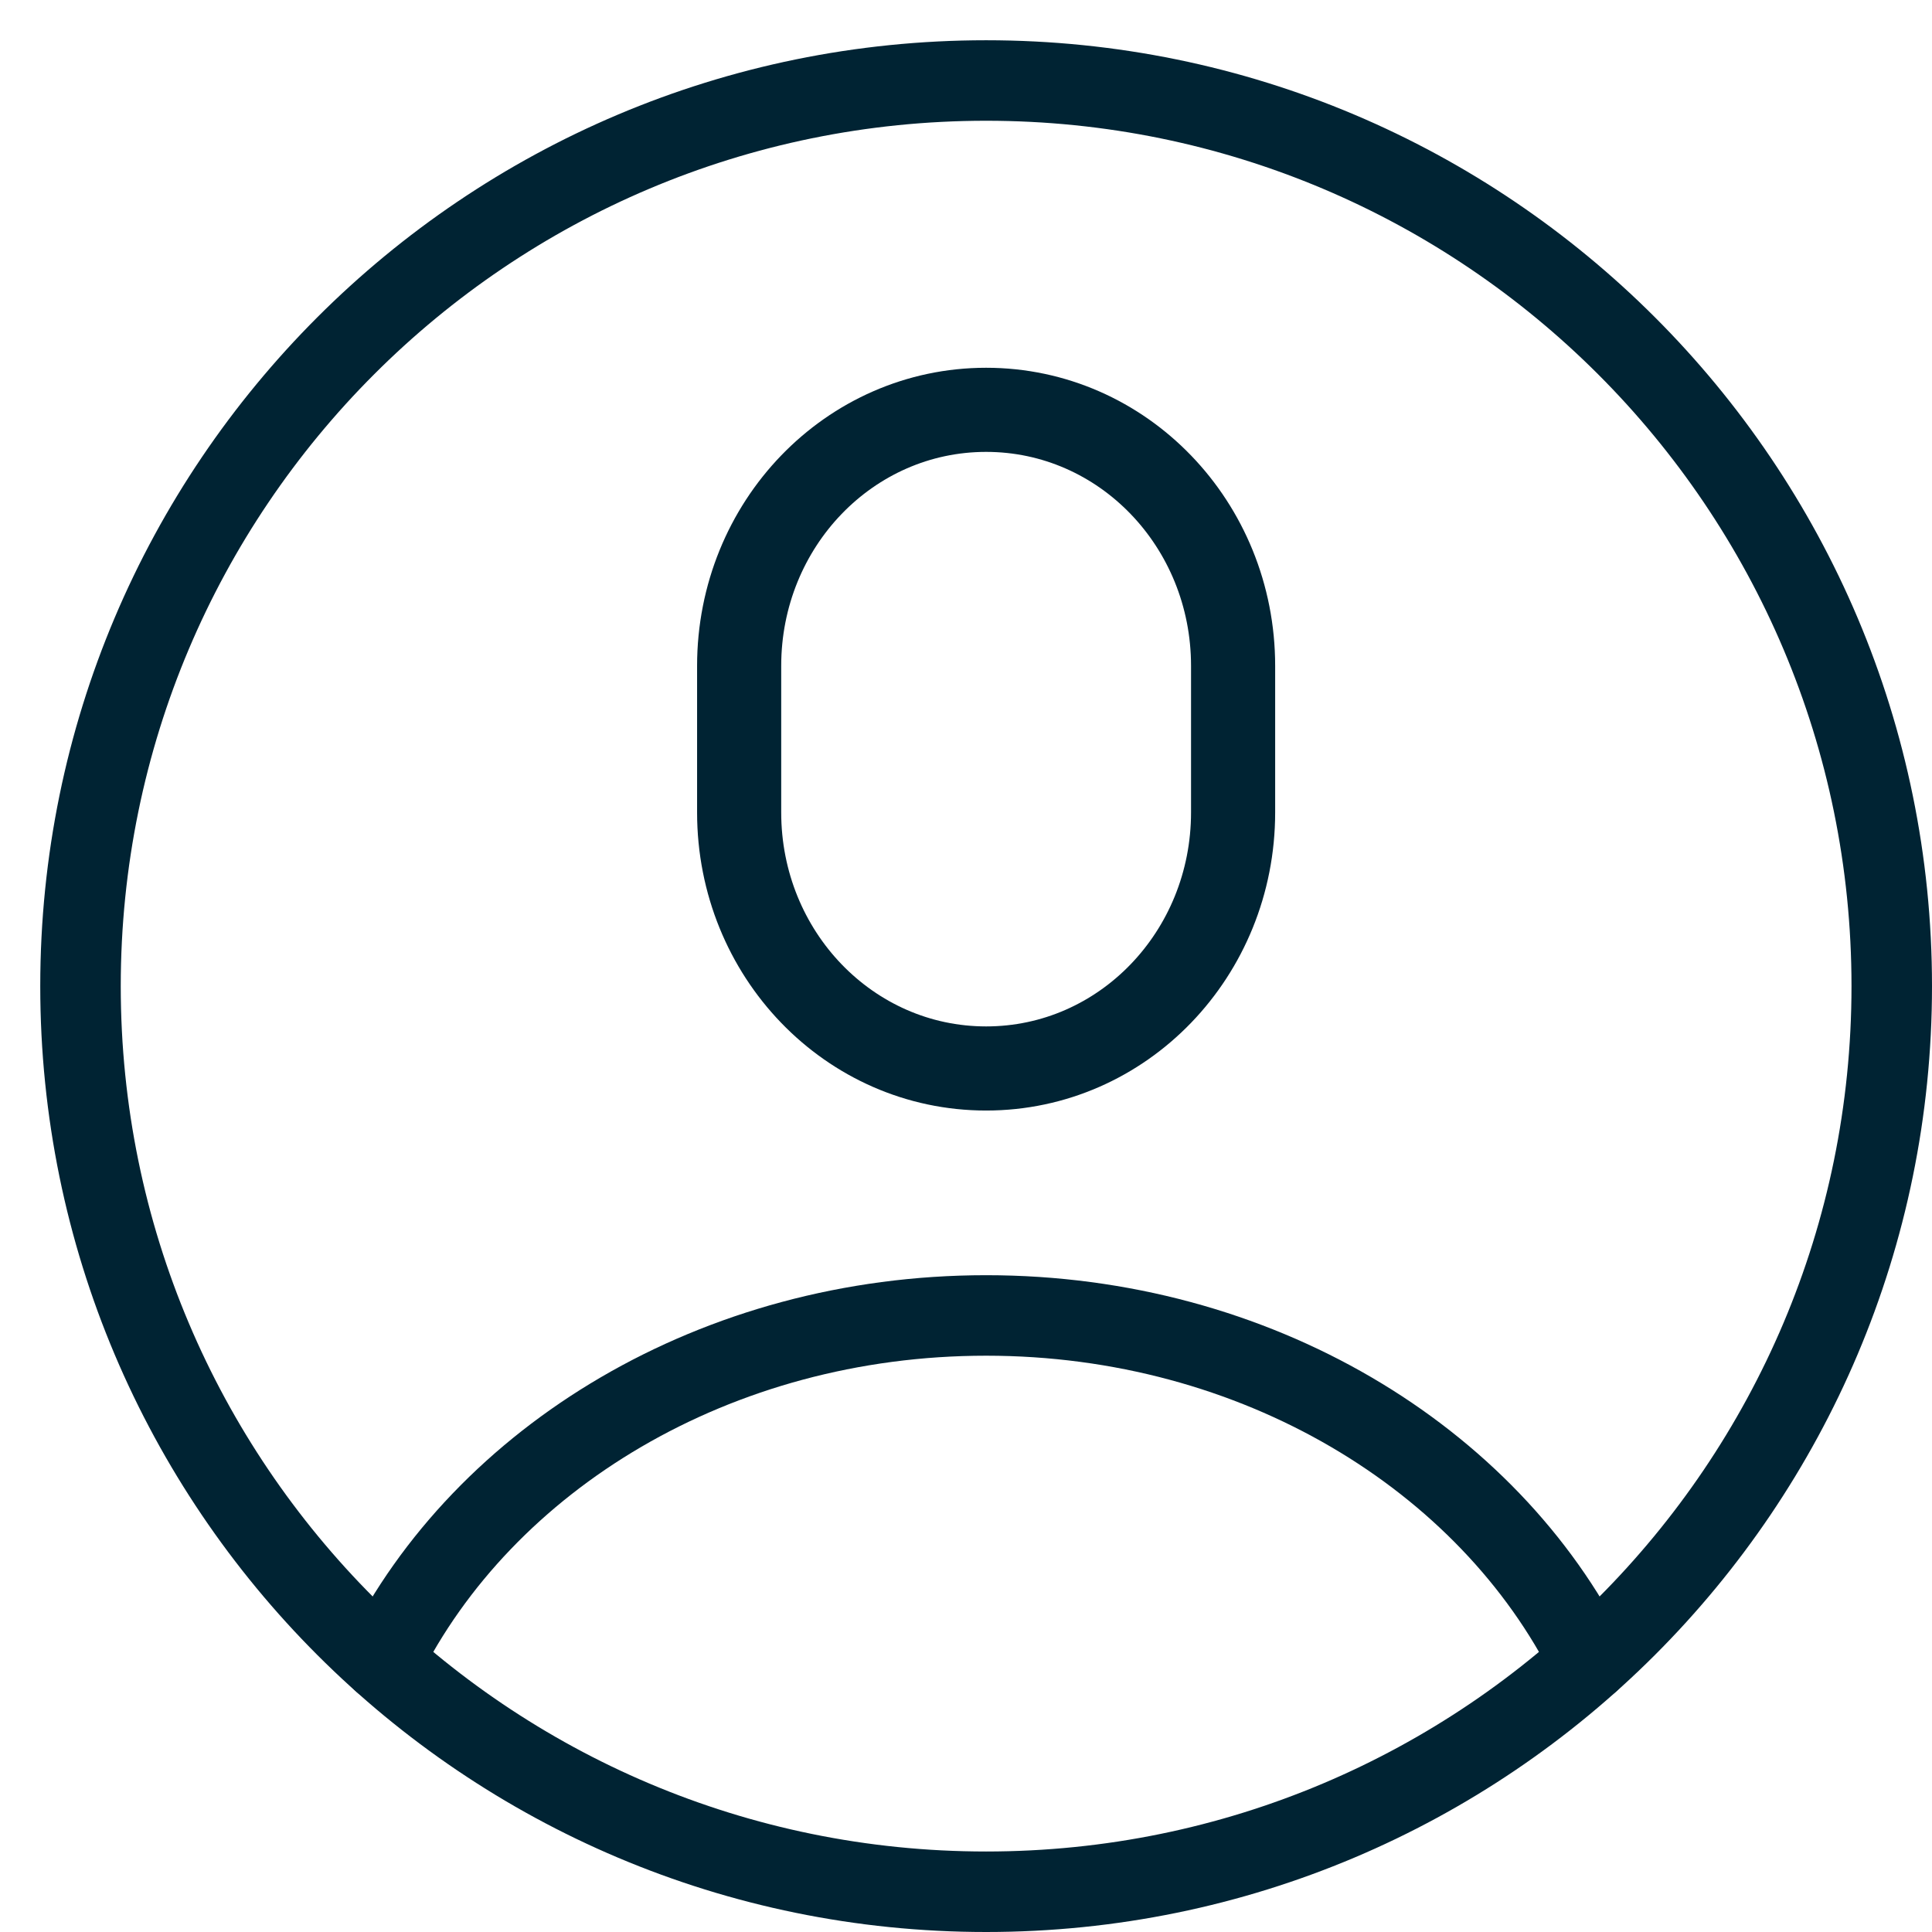 <svg width="24" height="24" viewBox="0 0 24 24" fill="none" xmlns="http://www.w3.org/2000/svg">
<path d="M12.25 23.5C18.463 23.5 23.5 18.463 23.5 12.25C23.5 6.037 18.463 1 12.25 1C6.037 1 1 6.037 1 12.25C1 18.463 6.037 23.5 12.25 23.5Z" stroke="#002333" stroke-miterlimit="10" stroke-linecap="round" stroke-linejoin="round"/>
<path d="M15.318 10.092C15.318 11.851 13.948 13.273 12.25 13.273C10.552 13.273 9.182 11.851 9.182 10.092V8.272C9.182 6.513 10.552 5.091 12.25 5.091C13.948 5.091 15.318 6.513 15.318 8.272V10.092Z" stroke="#002333" stroke-width="1.045" stroke-miterlimit="10" stroke-linecap="round" stroke-linejoin="round"/>
<path d="M4.753 20.636C6.011 18.11 8.895 16.341 12.25 16.341C15.604 16.341 18.489 18.11 19.747 20.636" stroke="#002333" stroke-miterlimit="10" stroke-linecap="round" stroke-linejoin="round"/>
</svg>
